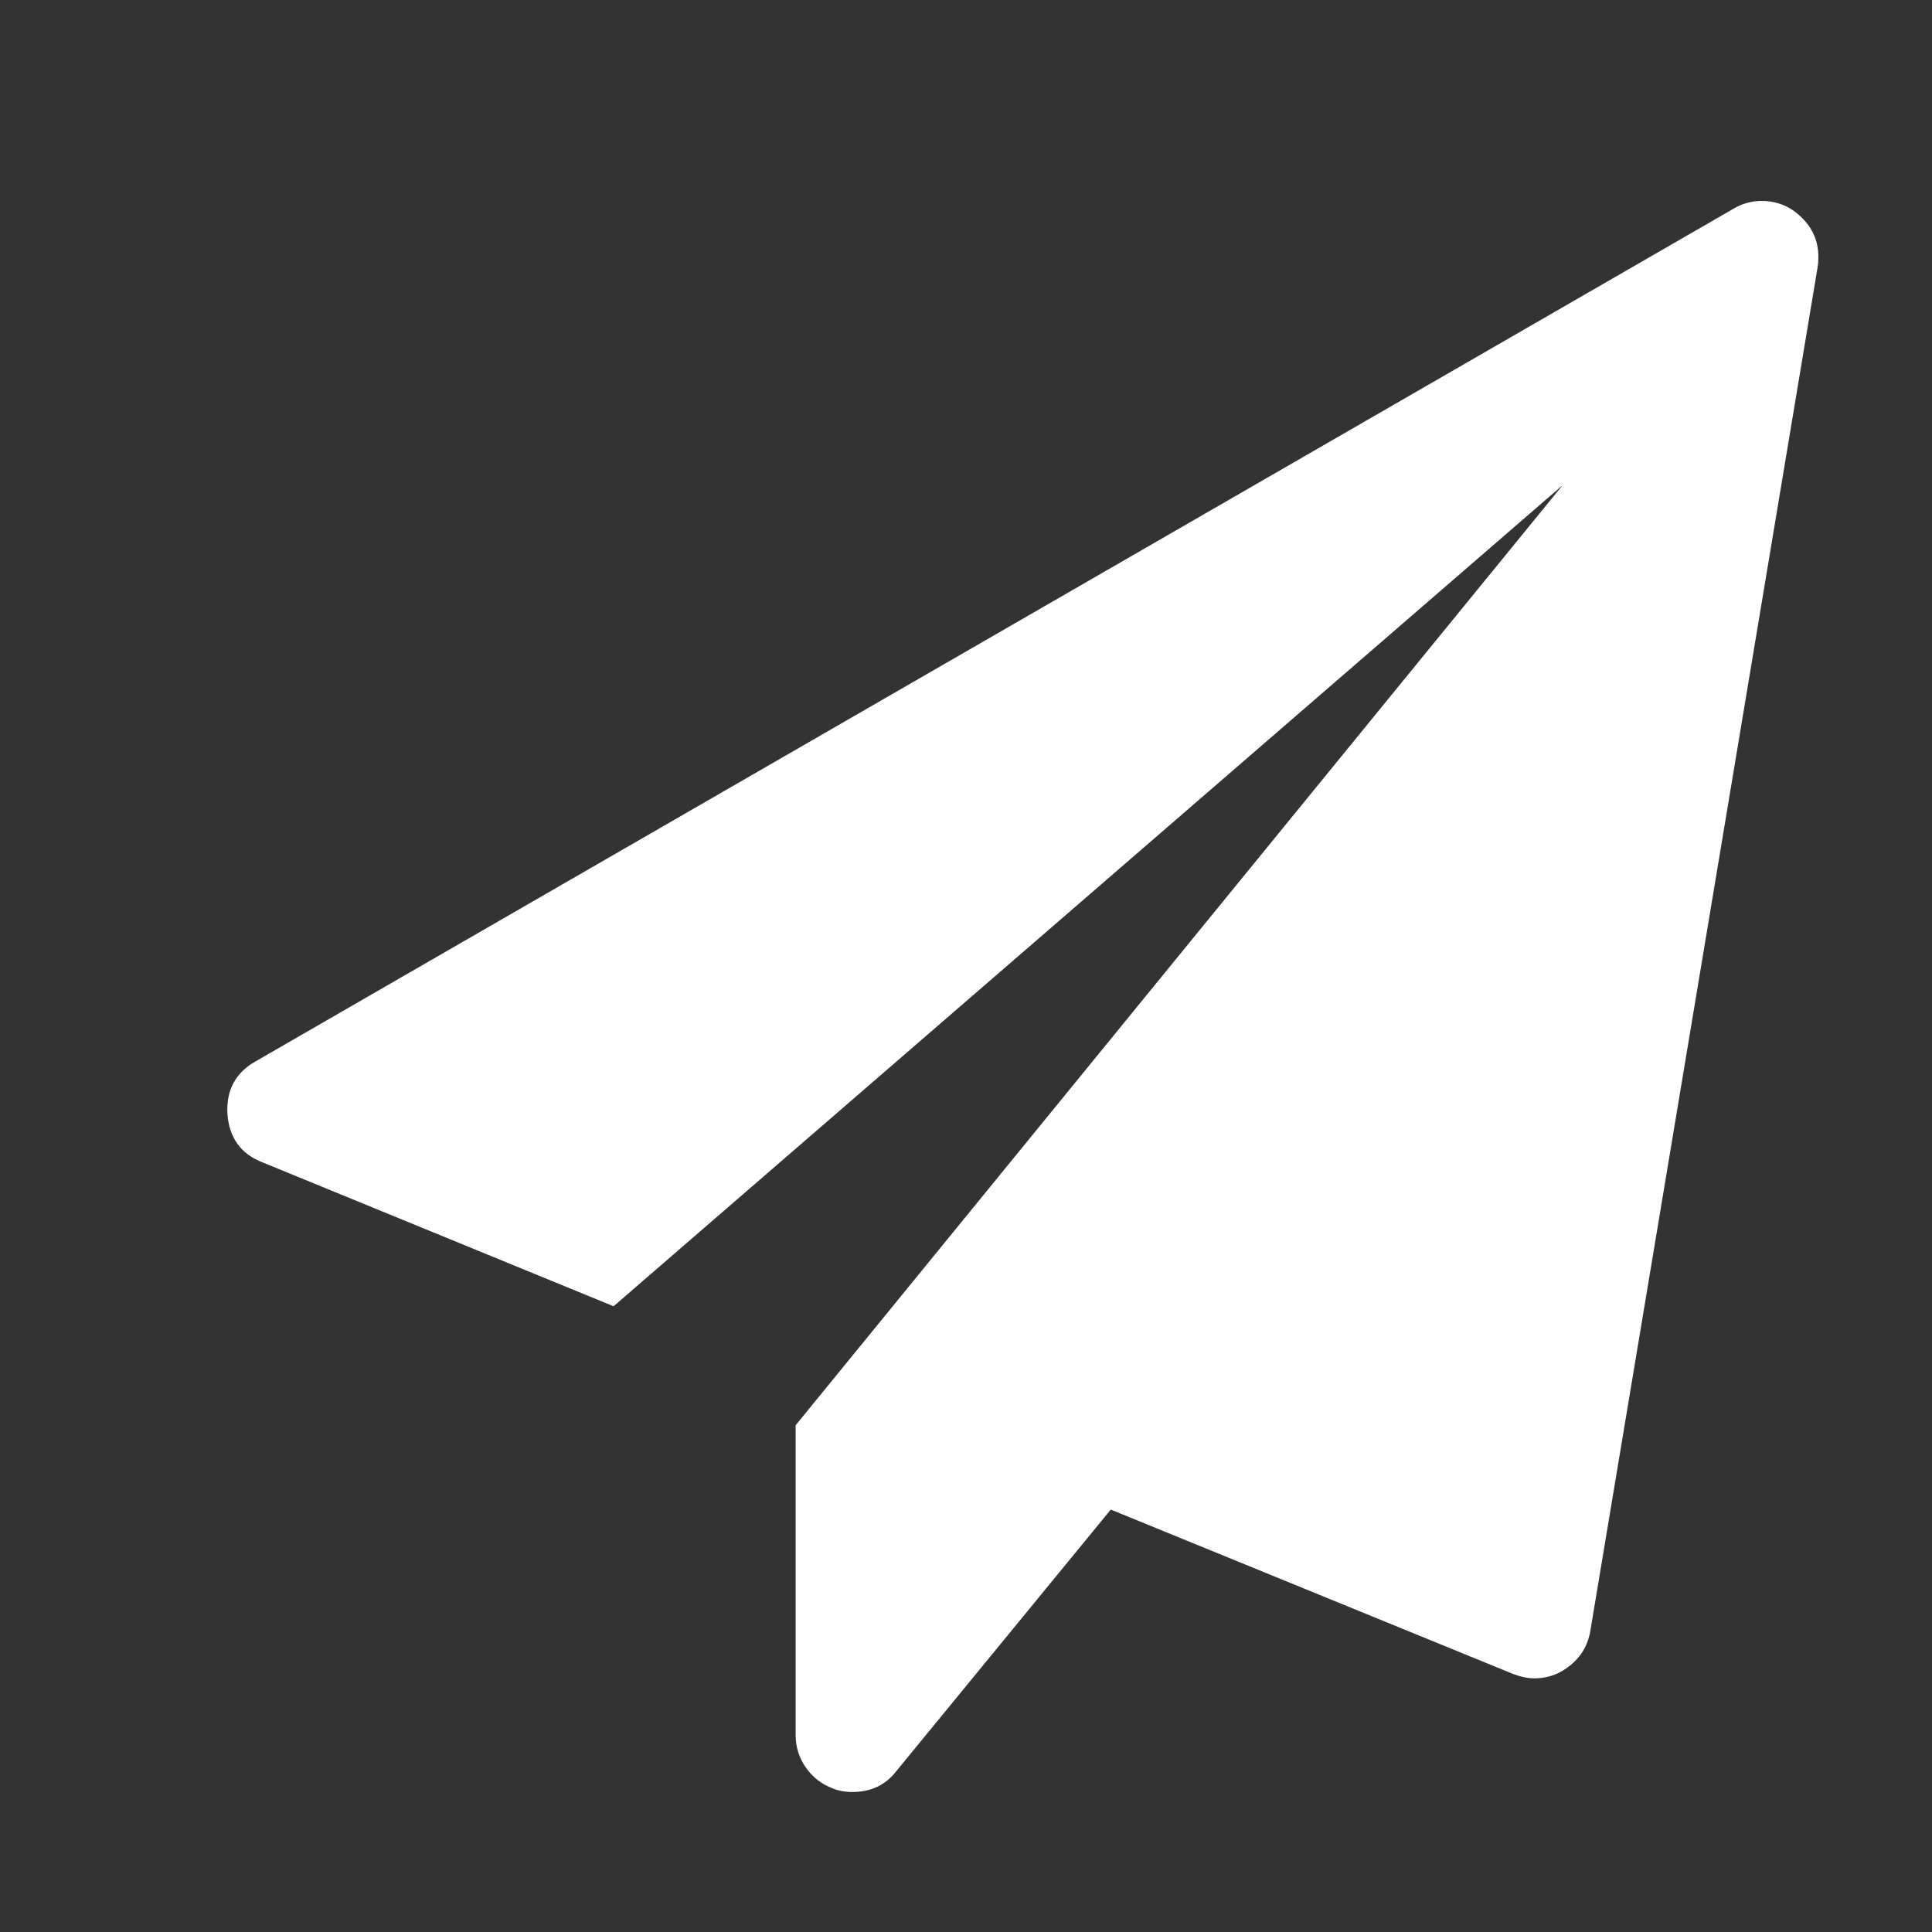 <svg width="17" height="17" viewBox="0 0 17 17" fill="none" xmlns="http://www.w3.org/2000/svg">
<rect x="0" y="0" width="17" height="17" fill="#333333" stroke="none"/>
<path d="M15.782 1.854C15.954 1.979 16.024 2.145 15.993 2.354L13.993 14.354C13.967 14.505 13.883 14.622 13.743 14.705C13.67 14.747 13.589 14.768 13.501 14.768C13.443 14.768 13.381 14.755 13.313 14.729L9.774 13.283L7.884 15.588C7.79 15.708 7.662 15.768 7.501 15.768C7.433 15.768 7.376 15.757 7.329 15.737C7.23 15.7 7.151 15.639 7.091 15.553C7.031 15.467 7.001 15.372 7.001 15.268V12.541L13.751 4.268L5.399 11.494L2.313 10.229C2.121 10.156 2.016 10.013 2.001 9.799C1.99 9.591 2.074 9.437 2.251 9.338L15.251 1.838C15.329 1.791 15.412 1.768 15.501 1.768C15.605 1.768 15.698 1.796 15.782 1.854Z" fill="white"/>
</svg>
